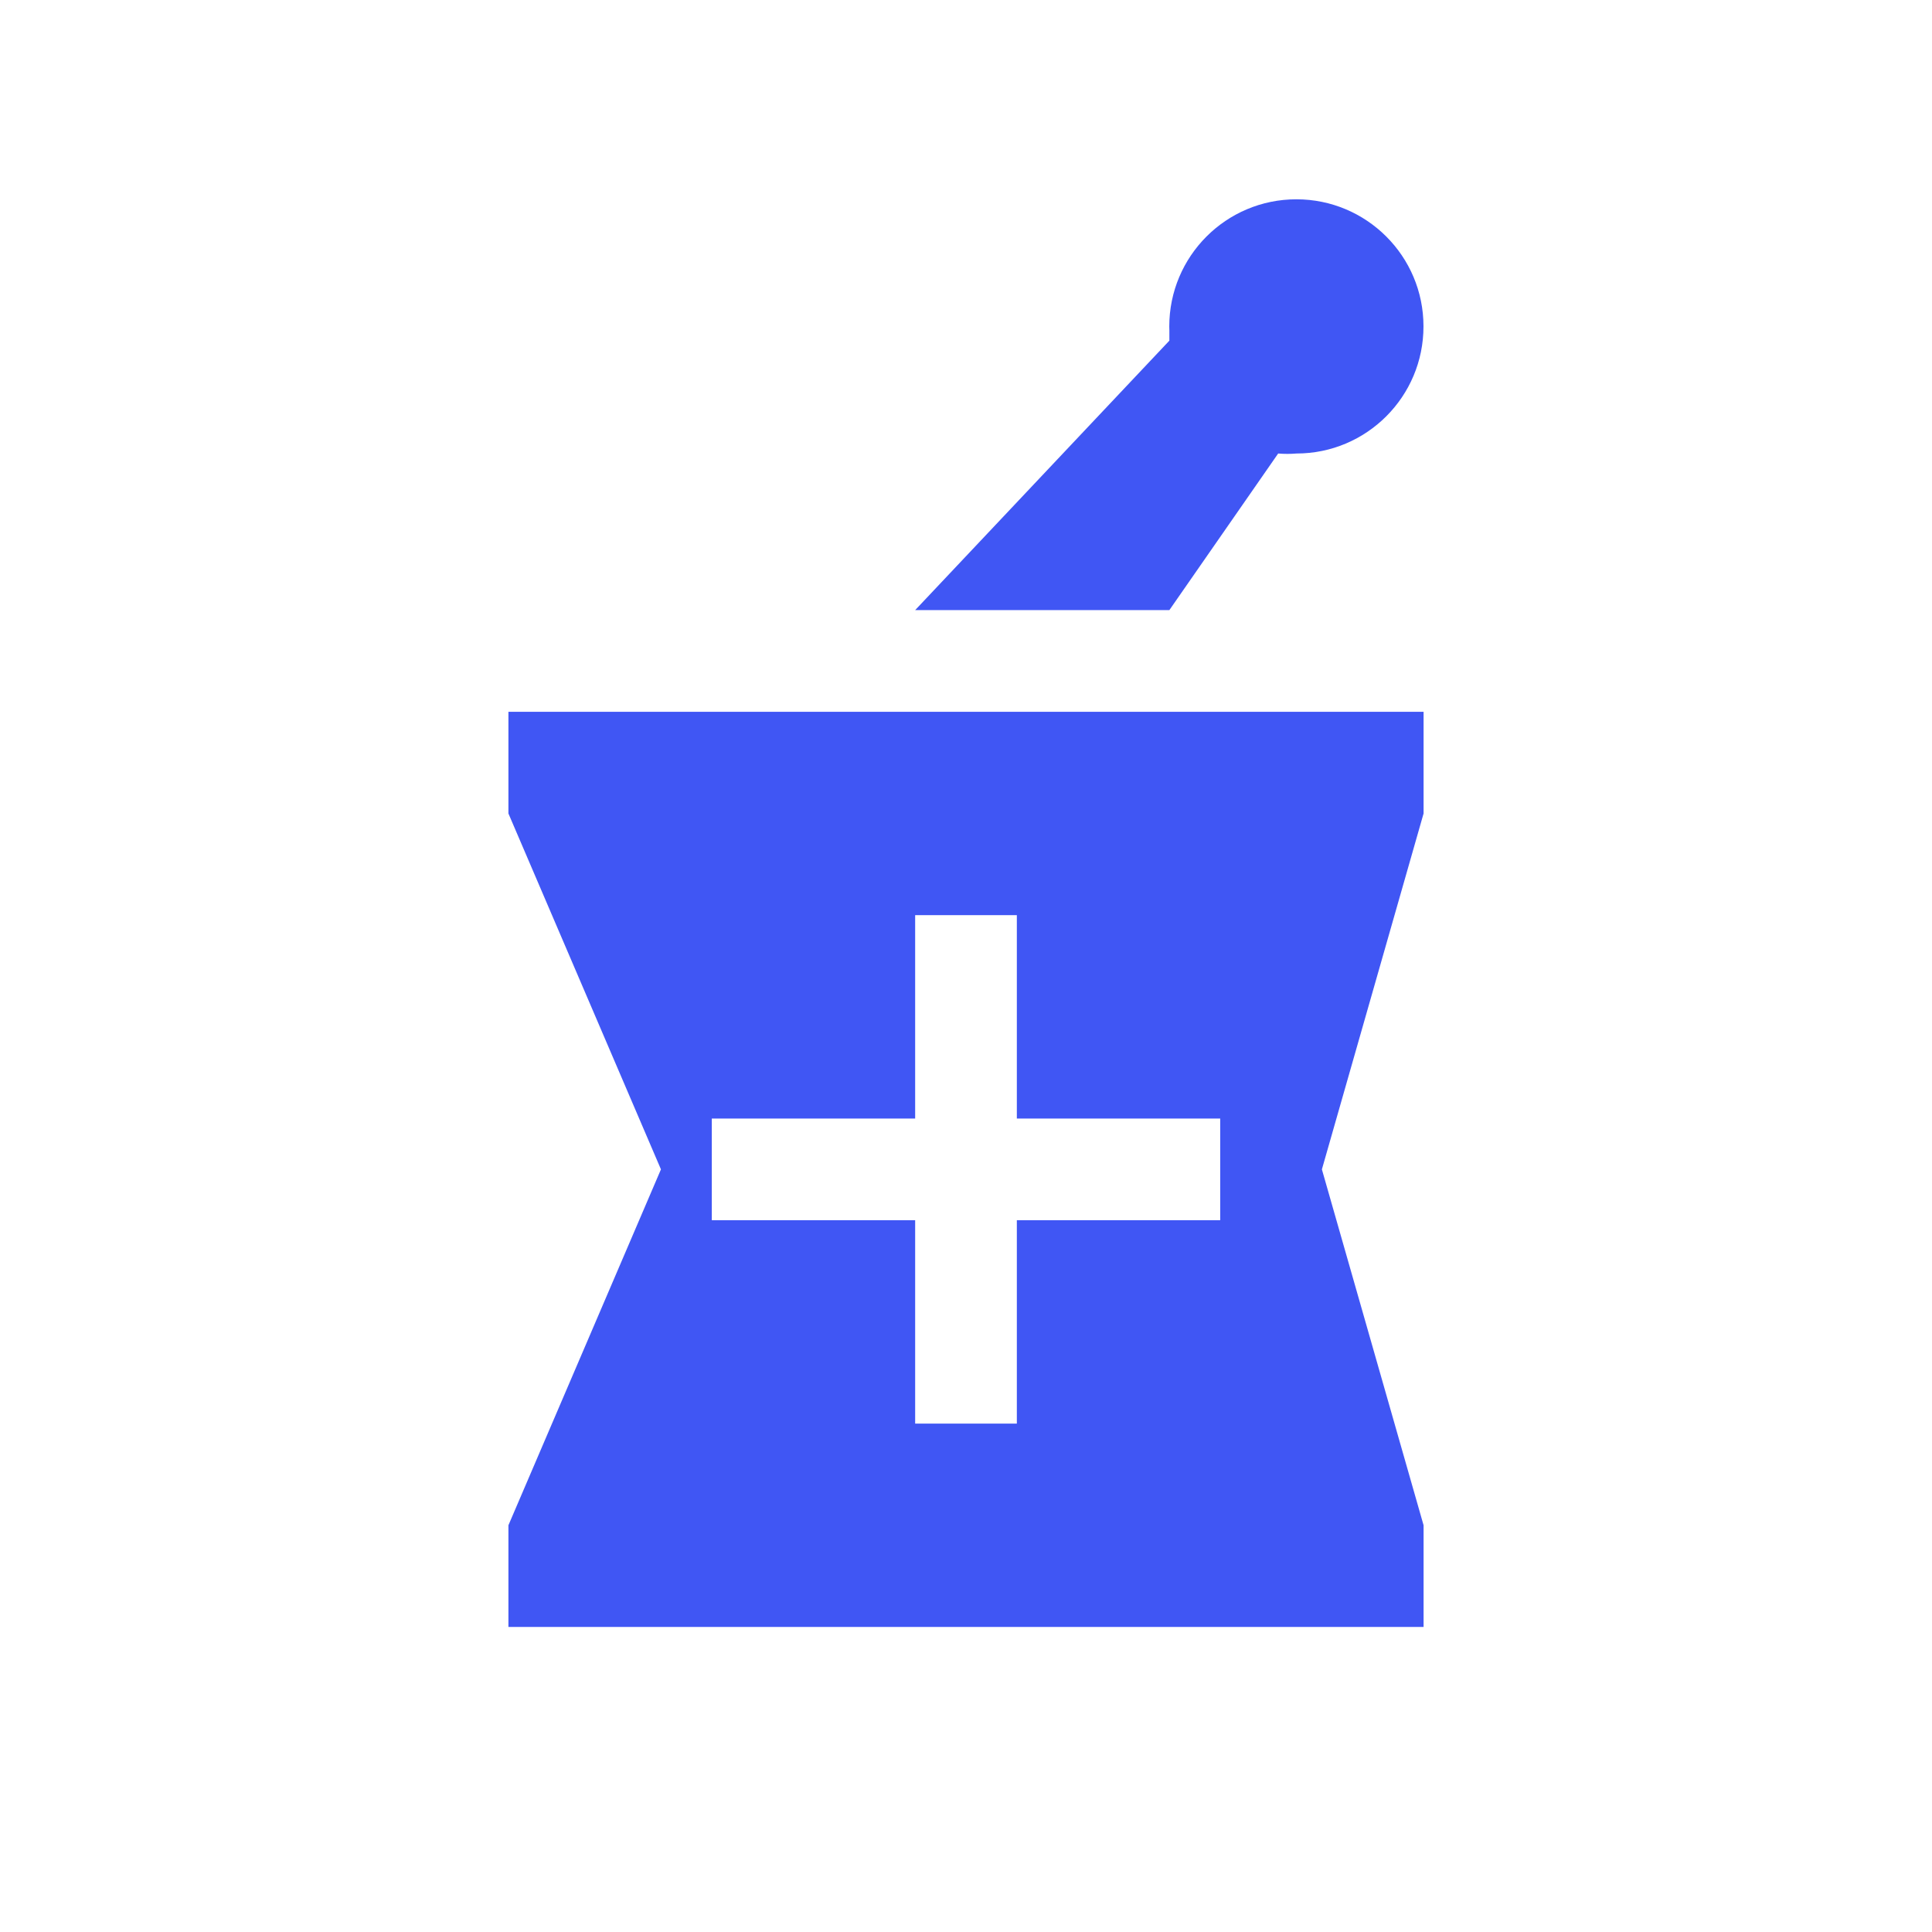 <svg xmlns="http://www.w3.org/2000/svg" viewBox="0 0 19 19" height="19" width="19"><title>pharmacy-15.svg</title><rect fill="none" x="0" y="0" width="19" height="19"></rect><path fill="#4056f4" transform="translate(2 2)" d="M9.5,4l1.07-1.54c0.06,0.005,0.12,0.005,0.18,0c0.69-0,1.25-0.56,1.249-1.251
	C11.999,0.519,11.439-0.04,10.749-0.04C10.058-0.04,9.499,0.52,9.499,1.211c0,0.013,0,0.026,0.001,0.039
	c0,0,0,0.07,0,0.1L7,4H9.5z M12,6V5H3v1l1.5,3.5L3,13v1h9v-1l-1-3.5L12,6z M10,10H8v2H7v-2H5V9h2V7h1v2h2V10z"></path></svg>